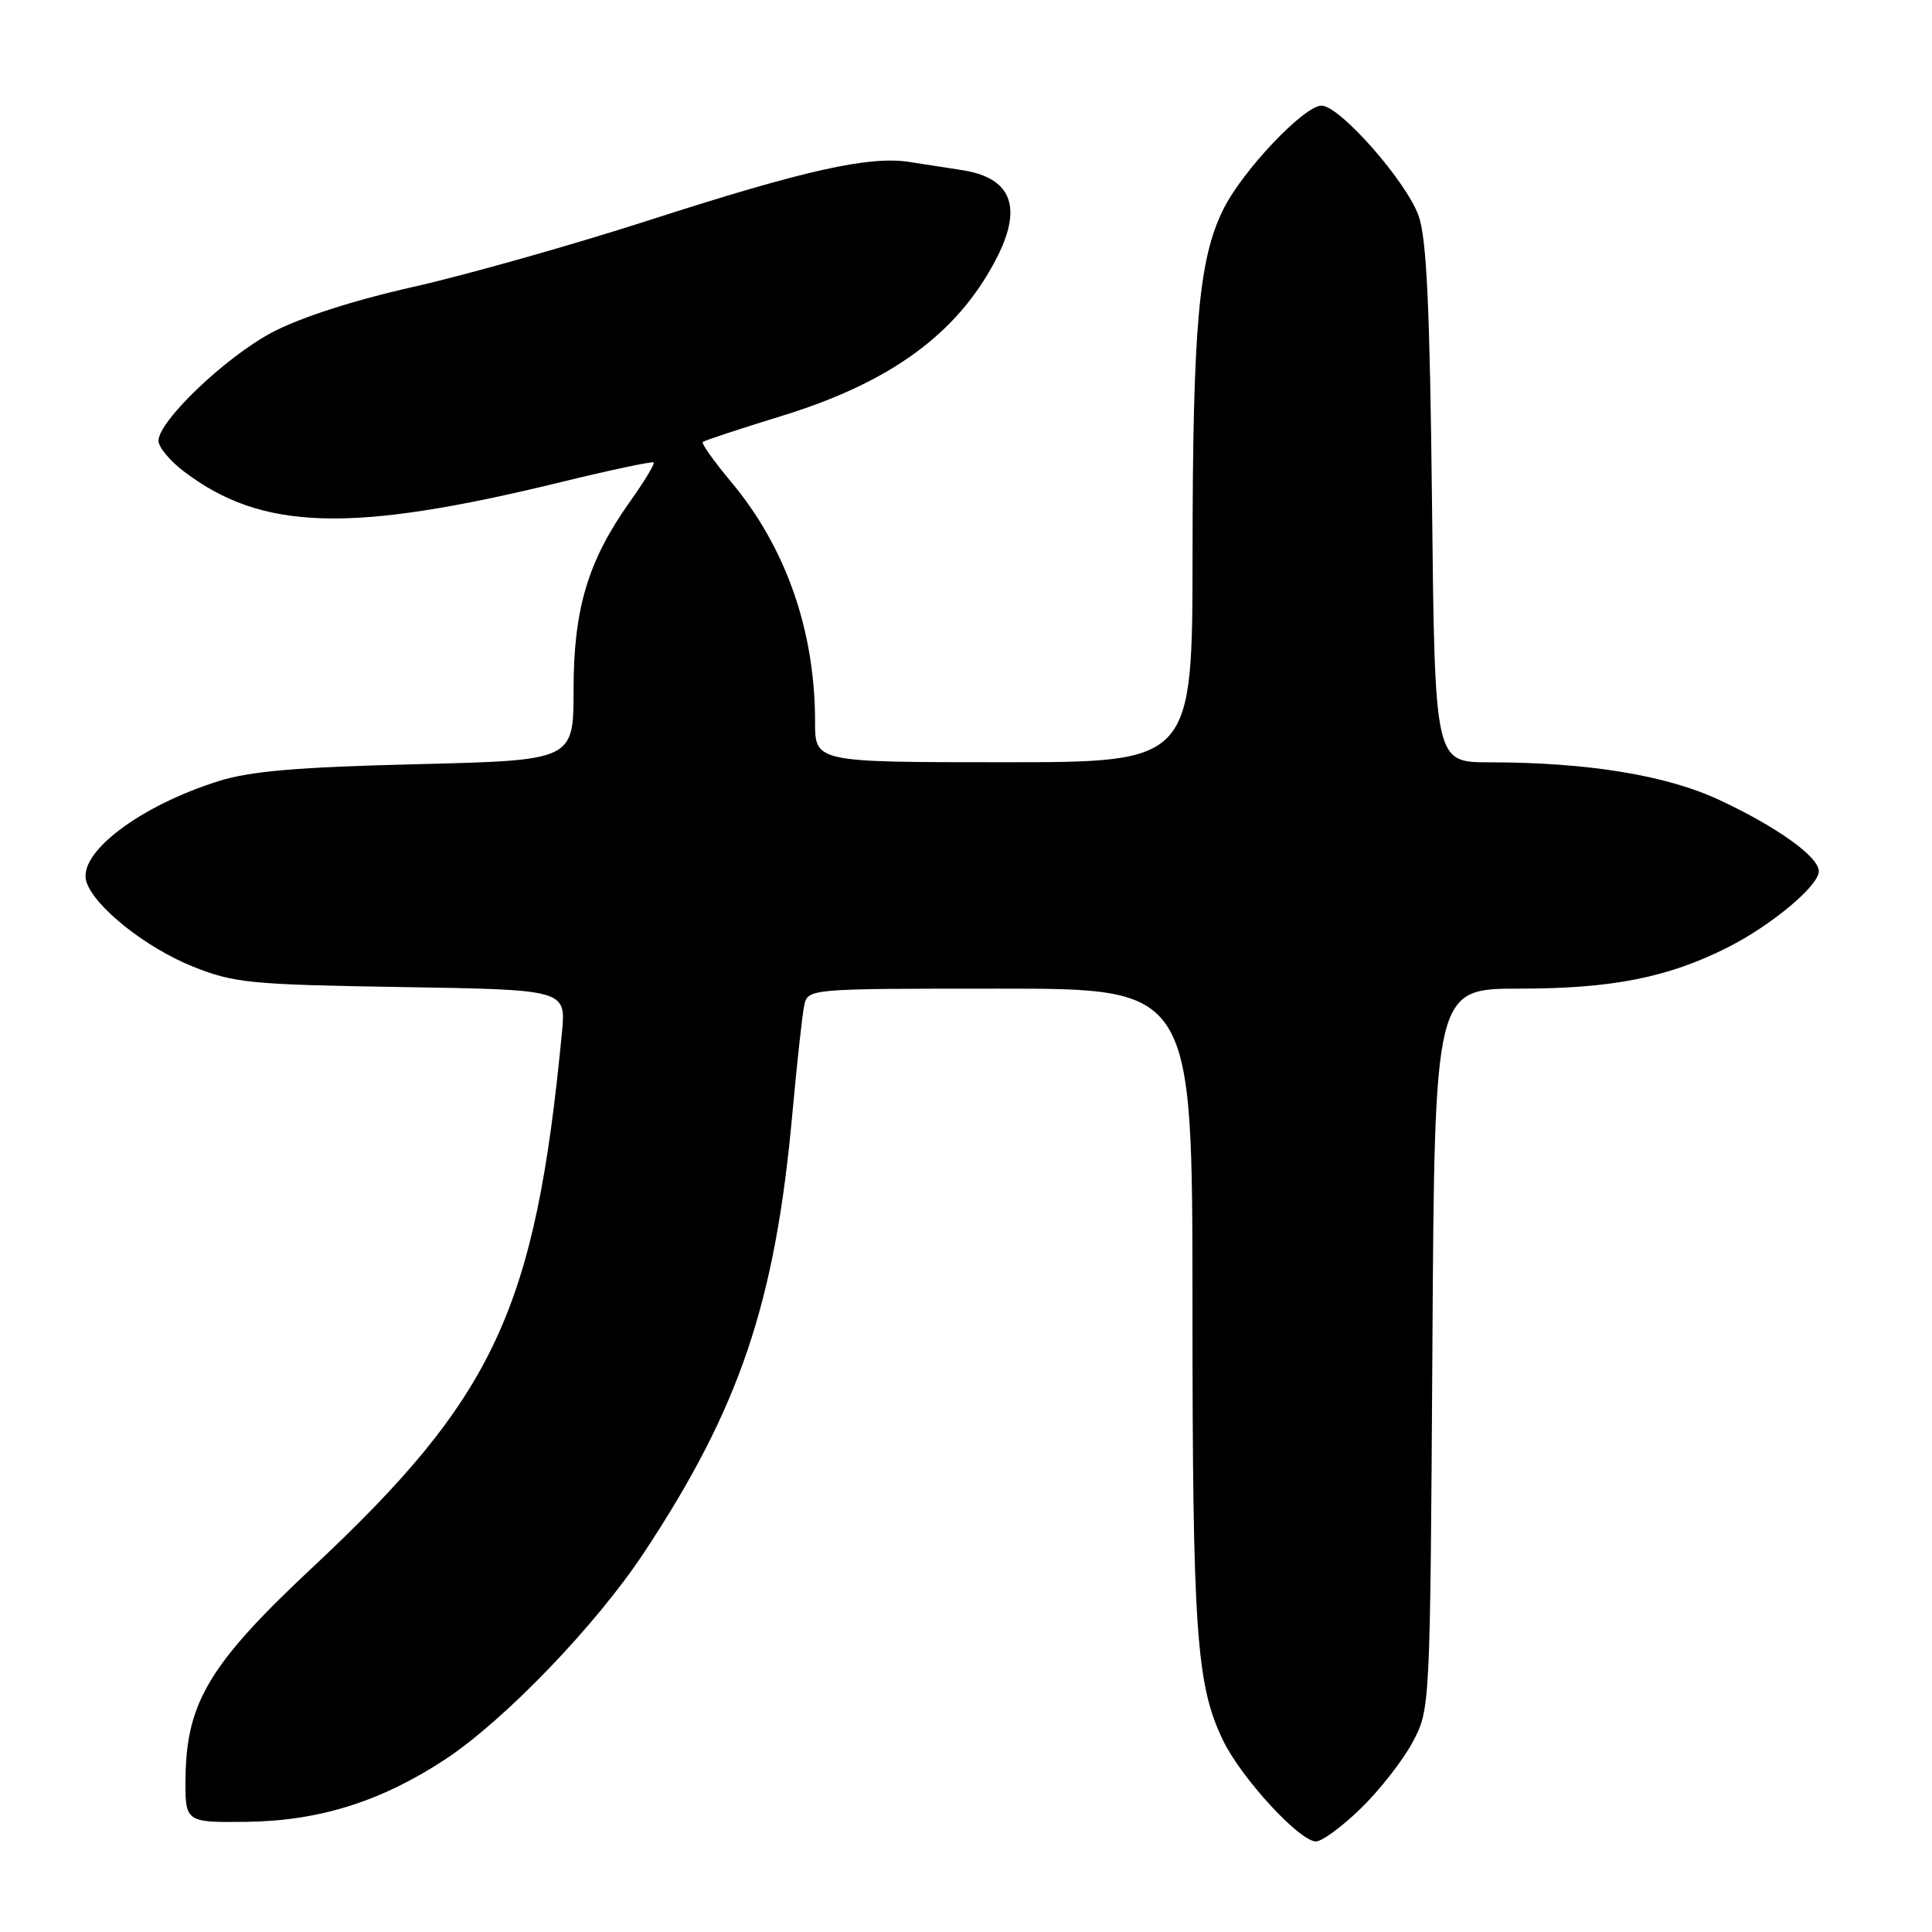<?xml version="1.0" encoding="UTF-8" standalone="no"?>
<!DOCTYPE svg PUBLIC "-//W3C//DTD SVG 1.1//EN" "http://www.w3.org/Graphics/SVG/1.1/DTD/svg11.dtd" >
<svg xmlns="http://www.w3.org/2000/svg" xmlns:xlink="http://www.w3.org/1999/xlink" version="1.1" viewBox="0 0 256 256">
 <g >
 <path fill="currentColor"
d=" M 180.33 239.61 C 182.81 237.20 185.89 233.26 187.17 230.86 C 189.50 226.50 189.50 226.50 189.80 178.75 C 190.09 131.00 190.09 131.00 201.34 131.00 C 213.62 131.00 221.06 129.52 228.98 125.51 C 234.78 122.57 241.00 117.36 241.00 115.45 C 241.00 113.53 235.53 109.61 227.87 106.02 C 220.81 102.72 210.45 101.02 197.31 101.01 C 190.12 101.00 190.12 101.00 189.75 66.75 C 189.46 40.66 189.04 31.57 187.97 28.59 C 186.31 23.97 177.52 14.00 175.11 14.00 C 172.80 14.00 164.67 22.57 162.11 27.71 C 158.85 34.22 158.04 43.24 158.02 73.25 C 158.00 101.00 158.00 101.00 133.00 101.00 C 108.00 101.00 108.00 101.00 108.00 95.64 C 108.00 83.56 104.14 72.53 96.88 63.86 C 94.61 61.14 92.92 58.76 93.12 58.57 C 93.33 58.37 98.00 56.83 103.50 55.14 C 117.93 50.71 126.75 44.30 131.90 34.51 C 135.59 27.52 134.13 23.57 127.47 22.54 C 125.56 22.24 122.43 21.75 120.50 21.46 C 115.18 20.63 106.61 22.54 86.20 29.12 C 75.97 32.42 61.83 36.42 54.78 38.01 C 46.72 39.83 39.75 42.08 35.99 44.08 C 29.81 47.38 21.00 55.80 21.00 58.41 C 21.00 59.23 22.49 61.03 24.30 62.42 C 34.70 70.35 46.44 70.69 74.29 63.89 C 80.89 62.28 86.44 61.10 86.61 61.28 C 86.79 61.46 85.38 63.79 83.48 66.46 C 77.91 74.29 76.00 80.67 76.00 91.41 C 76.00 100.75 76.00 100.75 55.25 101.26 C 39.52 101.64 33.17 102.18 29.00 103.49 C 18.46 106.80 10.24 113.05 11.45 116.84 C 12.50 120.15 19.36 125.61 25.62 128.10 C 31.03 130.26 33.23 130.47 53.25 130.79 C 75.00 131.14 75.00 131.14 74.46 136.82 C 70.93 173.59 65.55 185.10 41.38 207.72 C 27.88 220.35 24.74 225.52 24.59 235.33 C 24.50 241.50 24.50 241.50 32.72 241.40 C 42.33 241.28 50.53 238.69 59.00 233.12 C 66.86 227.94 79.00 215.32 85.33 205.74 C 98.03 186.53 102.73 172.61 105.00 147.48 C 105.60 140.89 106.30 134.49 106.56 133.25 C 107.04 131.00 107.04 131.00 132.52 131.00 C 158.00 131.00 158.00 131.00 158.01 172.75 C 158.01 216.17 158.51 223.29 162.06 230.61 C 164.47 235.60 172.20 244.00 174.37 244.00 C 175.17 244.00 177.85 242.03 180.33 239.61 Z "/>
</g>
</svg>